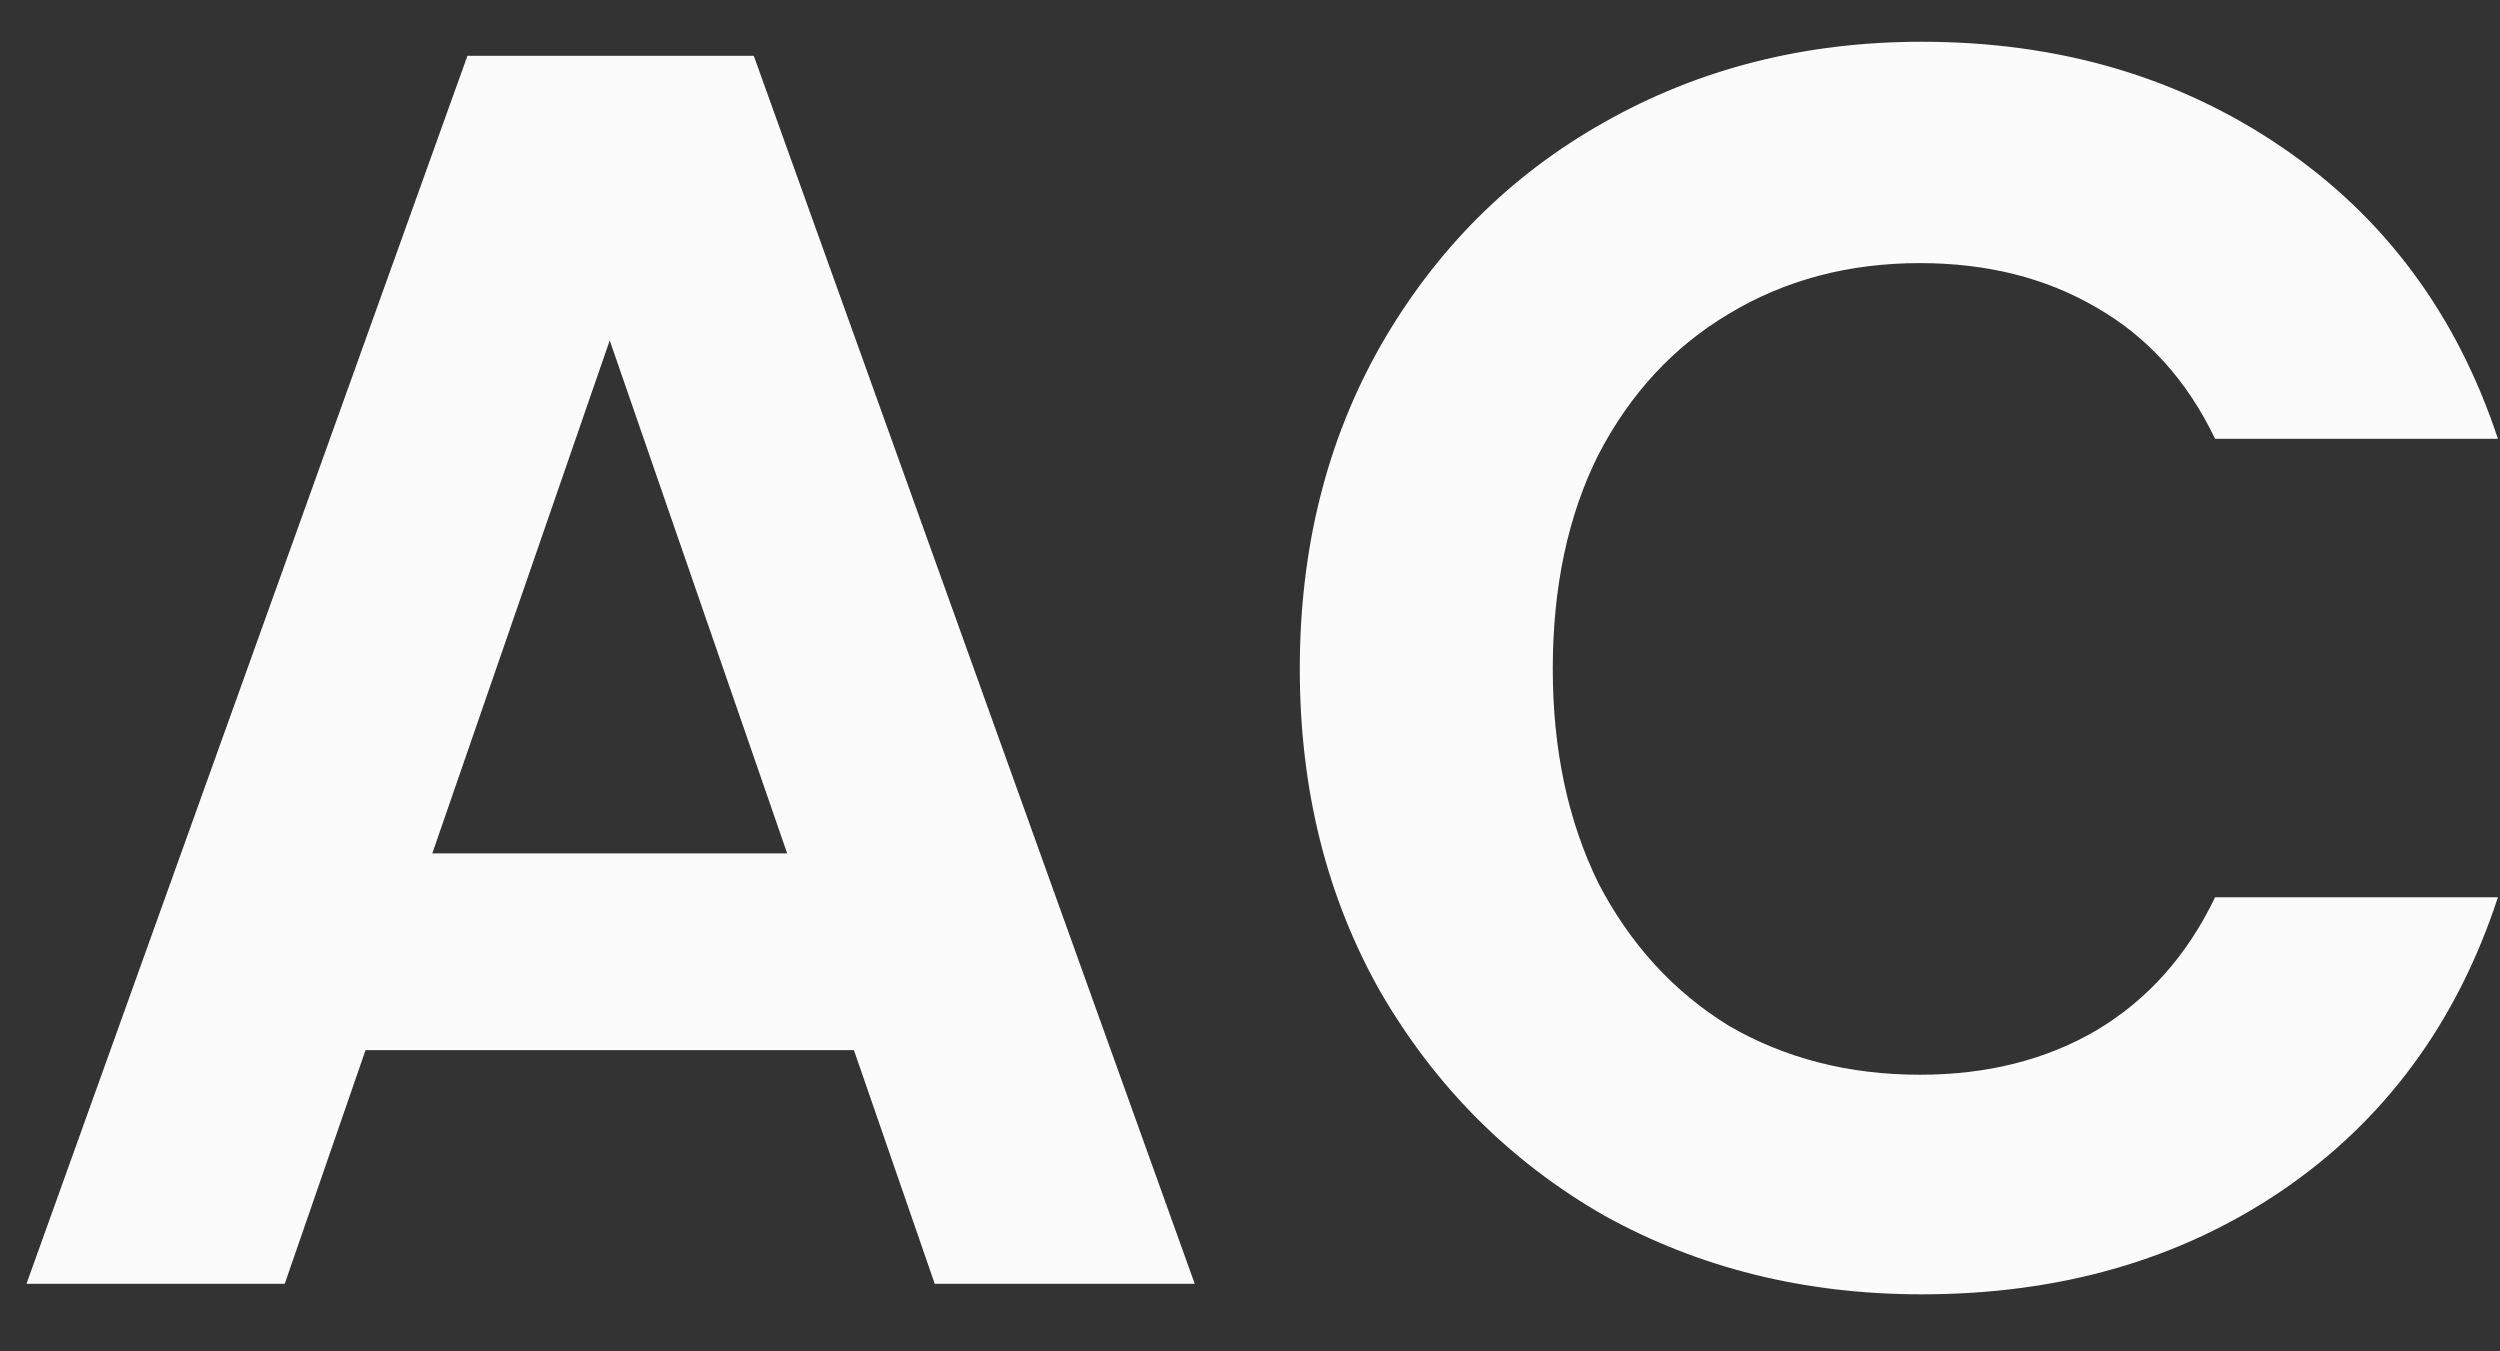 <svg width="37" height="20" viewBox="0 0 37 20" fill="none" xmlns="http://www.w3.org/2000/svg">
<rect x="0" y="0" width="37" height="20" fill="#333333" stroke="none"/>
<path d="M12.638 15.542H5.41L4.214 19H0.392L6.918 0.826H11.156L17.682 19H13.834L12.638 15.542ZM11.65 12.63L9.024 5.038L6.398 12.63H11.65ZM19.237 9.9C19.237 8.115 19.636 6.52 20.433 5.116C21.248 3.695 22.349 2.594 23.735 1.814C25.139 1.017 26.708 0.618 28.441 0.618C30.469 0.618 32.246 1.138 33.771 2.178C35.297 3.218 36.362 4.657 36.969 6.494H32.783C32.367 5.627 31.778 4.977 31.015 4.544C30.27 4.111 29.403 3.894 28.415 3.894C27.358 3.894 26.413 4.145 25.581 4.648C24.767 5.133 24.125 5.827 23.657 6.728C23.206 7.629 22.981 8.687 22.981 9.9C22.981 11.096 23.206 12.153 23.657 13.072C24.125 13.973 24.767 14.675 25.581 15.178C26.413 15.663 27.358 15.906 28.415 15.906C29.403 15.906 30.27 15.689 31.015 15.256C31.778 14.805 32.367 14.147 32.783 13.28H36.969C36.362 15.135 35.297 16.582 33.771 17.622C32.263 18.645 30.486 19.156 28.441 19.156C26.708 19.156 25.139 18.766 23.735 17.986C22.349 17.189 21.248 16.088 20.433 14.684C19.636 13.28 19.237 11.685 19.237 9.9Z" fill="#FBFBFB"/>
</svg>
